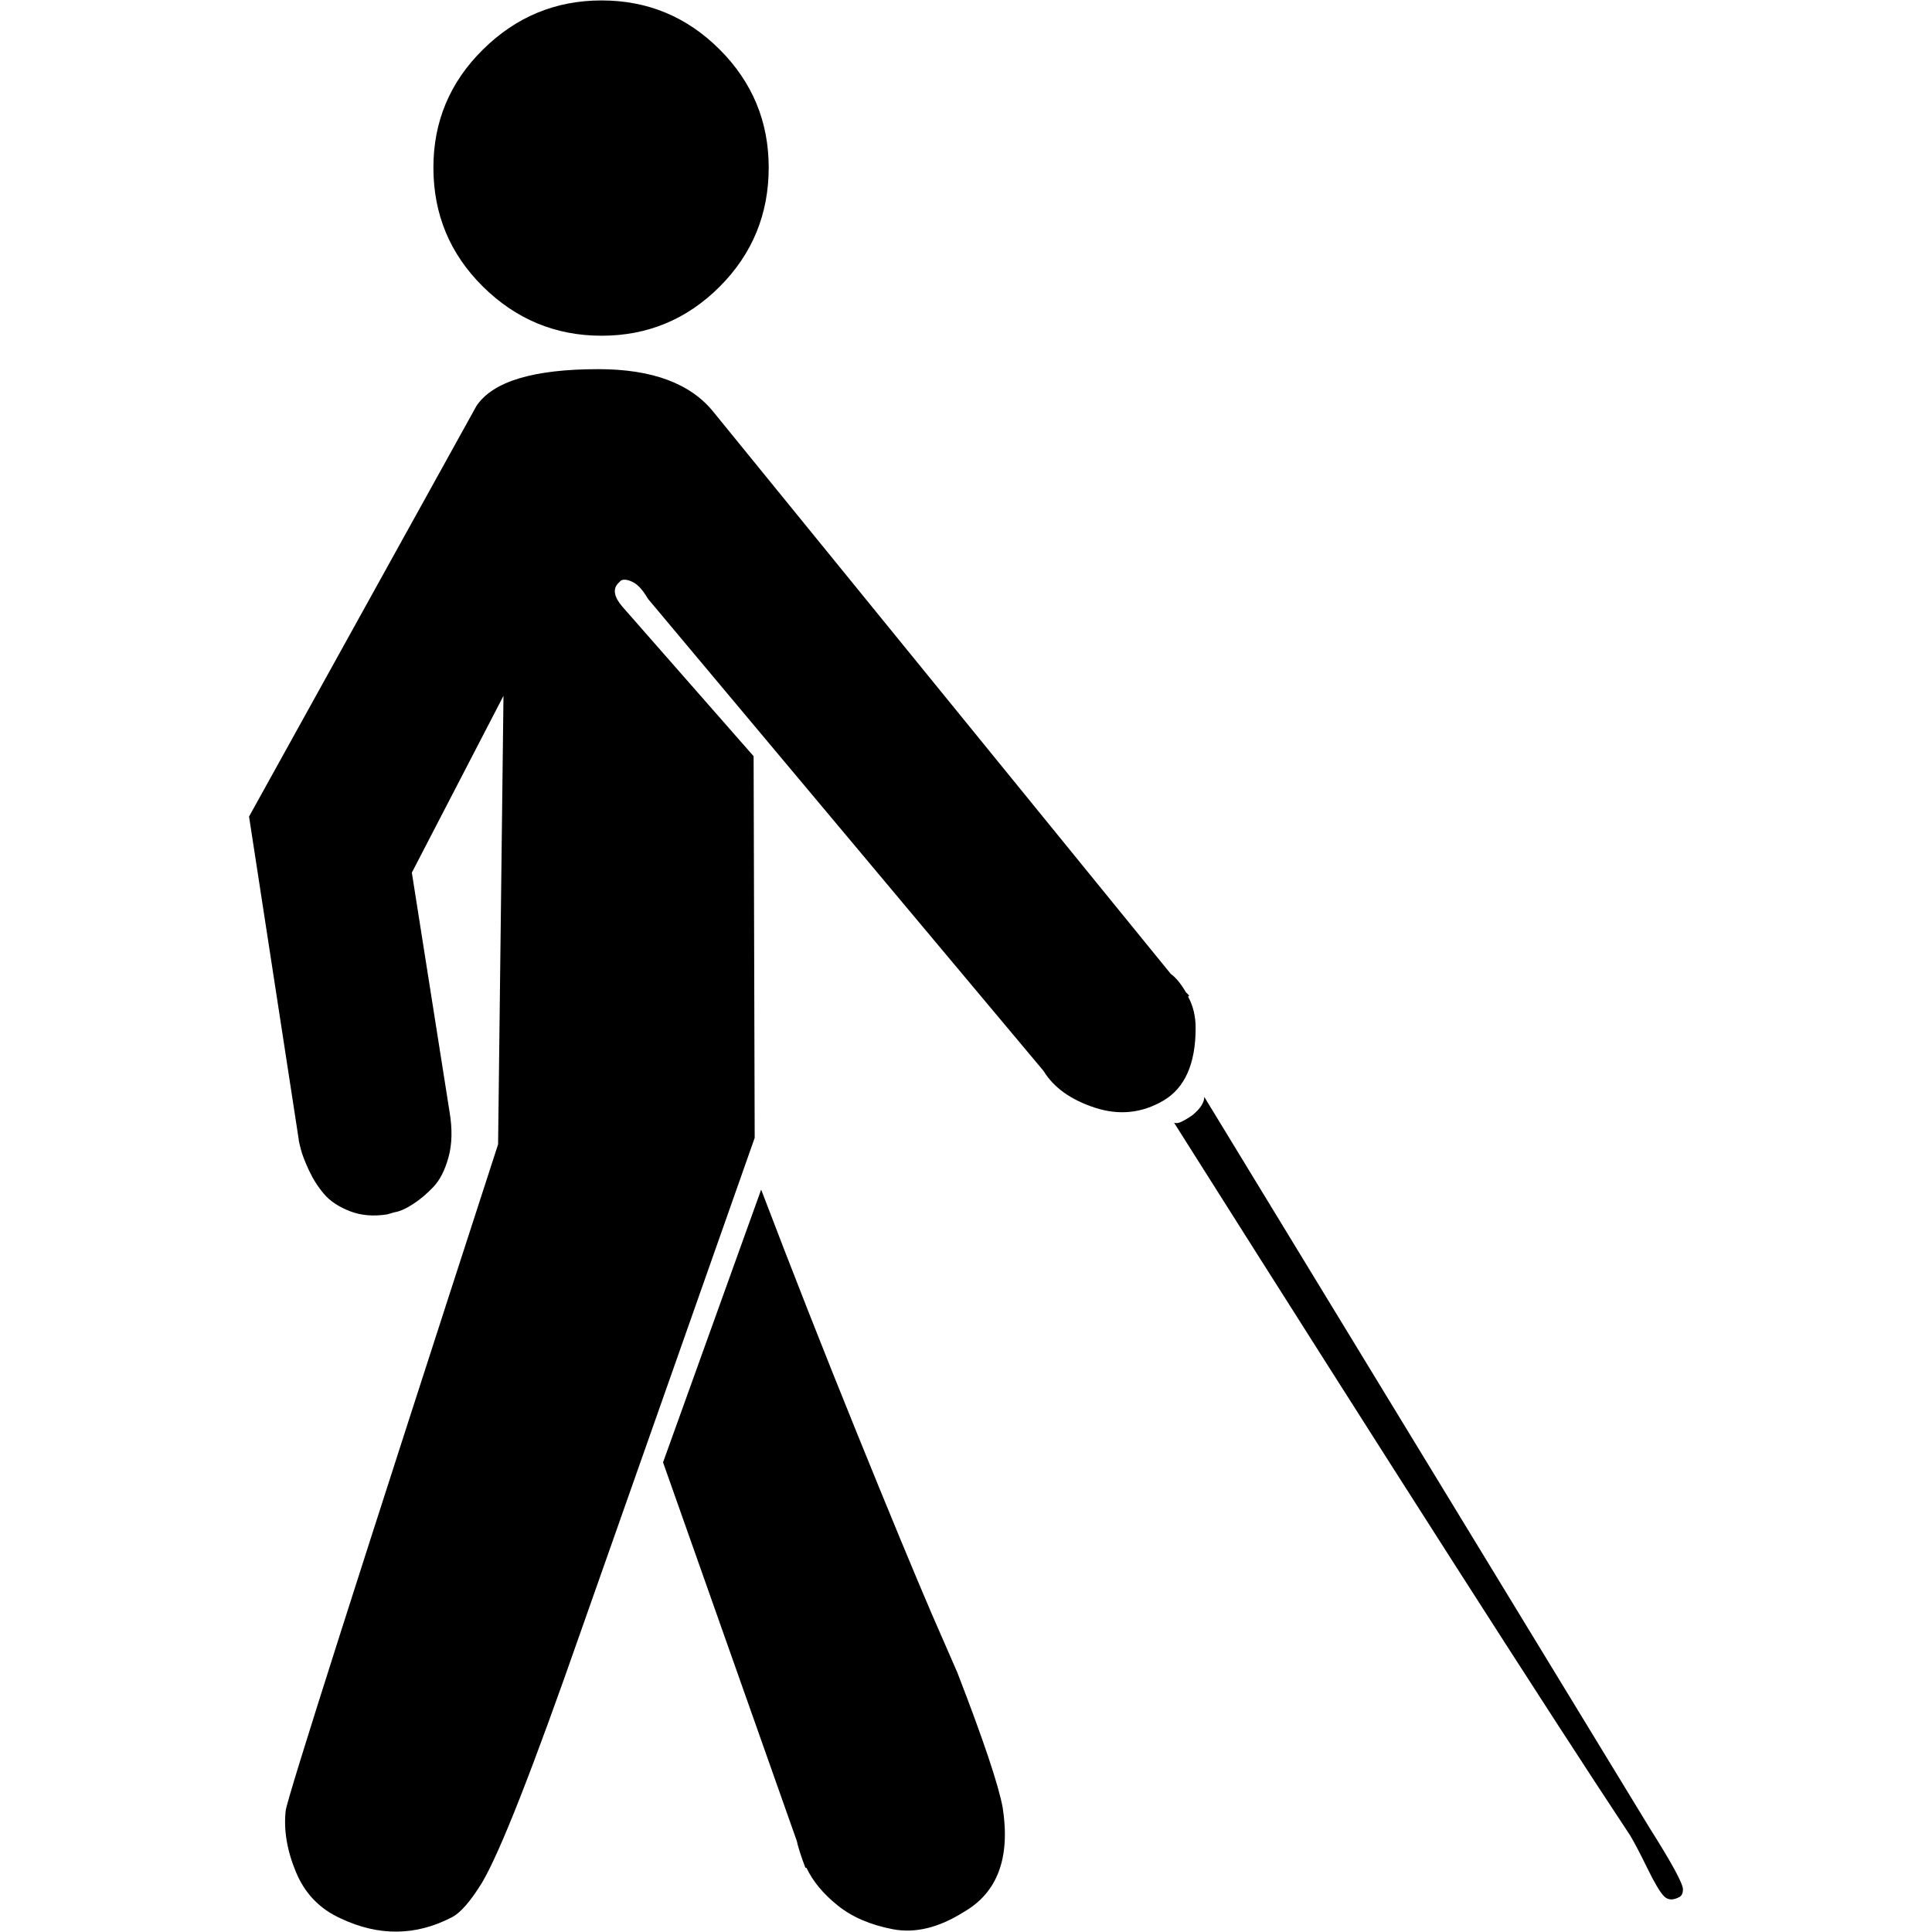 <?xml version="1.0" encoding="utf-8"?>
<!-- Generator: Adobe Illustrator 19.1.0, SVG Export Plug-In . SVG Version: 6.00 Build 0)  -->
<svg version="1.1" id="Слой_1" xmlns="http://www.w3.org/2000/svg" xmlns:xlink="http://www.w3.org/1999/xlink" x="0px" y="0px"
	 viewBox="596 -596 1792 1792" style="enable-background:new 596 -596 1792 1792;" xml:space="preserve">
<path d="M1263.5-330.1c30.3-30.3,45.5-67.2,45.5-110.5c0-42.7-15.2-79.2-45.5-109.5s-66.8-45.5-109.5-45.5s-79.3,15.2-110,45.5
	c-30.7,30.3-46,66.8-46,109.5c0,43.3,15.3,80.2,46,110.5c30.7,30.3,67.3,45.5,110,45.5S1233.2-299.8,1263.5-330.1z M1698,328.4l1-1
	l-3-3c-4.7-8-9.3-13.7-14-17l-424-521c-21.3-26.7-57-40-107-40c-60,0-97.7,11.3-113,34l-211,381l46,299c0,1.3,0.7,4.5,2,9.5
	s3.8,11.5,7.5,19.5s8.3,15.3,14,22c5.7,6.7,13.7,12,24,16s21.8,5,34.5,3l7-2c4.7-0.7,10.3-3.2,17-7.5c6.7-4.3,13-9.7,19-16
	s10.7-15.5,14-27.5s3.7-26,1-42l-35-222l85-164l-5,416C928,866,862.3,1072,861,1083.4c-2,18,1.2,37,9.5,57s22.2,34.3,41.5,43
	c35.3,16.7,69.7,16.3,103-1c8-4,17.3-14.7,28-32c16.7-28,47.3-106,92-234l161-457l-1-354l-122-139c-7.3-8.7-8.7-15.7-4-21l3-3
	c2.7-1.3,6.3-0.8,11,1.5s9.3,7.5,14,15.5l367,438c9.3,15.3,25.2,26.7,47.5,34c22.3,7.3,43.5,5.2,63.5-6.5c20-11.7,30-34.2,30-67.5
	C1705,346.7,1702.7,337,1698,328.4z M1211,760.4l124,351c1.3,6,4,14.3,8,25h1c6,12.7,15.7,24.3,29,35c13.3,10.7,30.3,18,51,22
	c20.7,4,42.7-1.3,66-16c31.3-18,43.3-50.3,36-97c-4-21.3-18-63-42-125l-24-55c-16-37.3-39.2-93.3-69.5-168s-59.8-149.7-88.5-225
	L1211,760.4z M1713,421.4c0,5.3-3.7,11-11,17l-3,2c-2,1.3-4.3,2.7-7,4c-2.7,1.3-5,1.7-7,1c206,326,347,546.3,423,661
	c4,6.7,9.3,16.8,16,30.5c6.7,13.7,11.8,22.3,15.5,26c3.7,3.7,8.5,3.8,14.5,0.5c2-1.3,3-3.7,3-7c0-5.3-10.3-24.3-31-57L1713,421.4z"
	/>
</svg>
